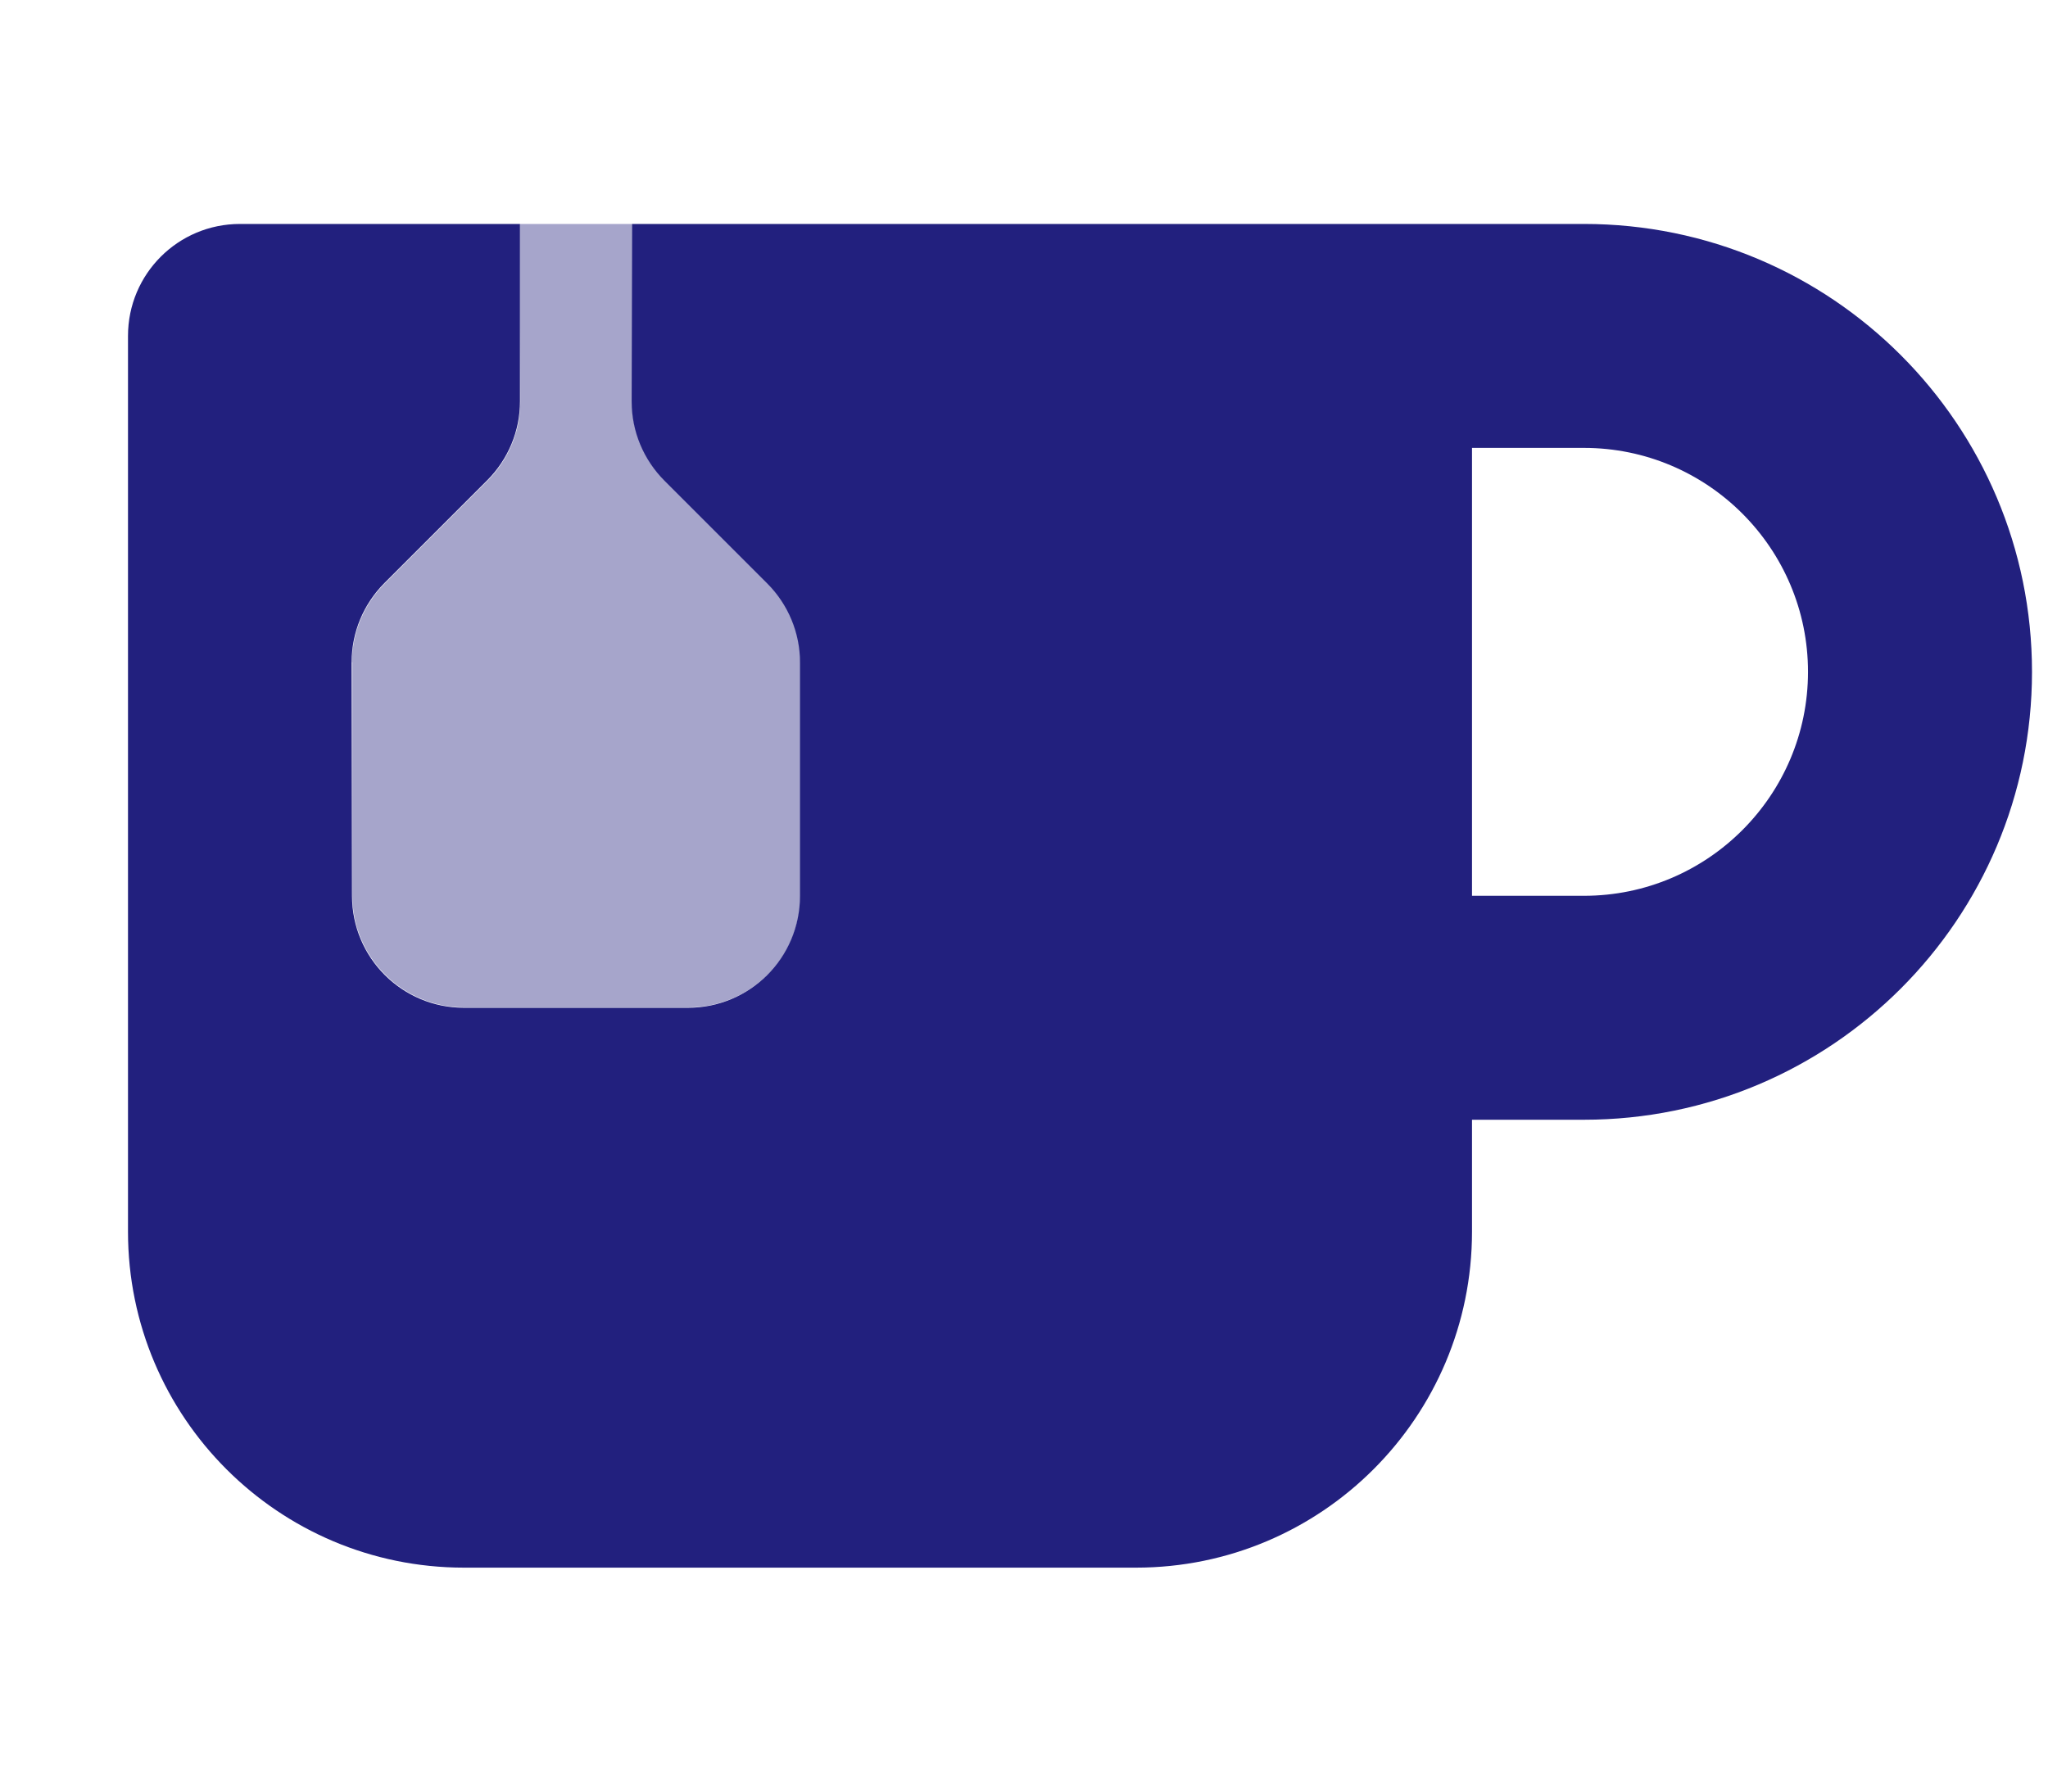 <svg width="80" height="70" viewBox="0 0 80 70" fill="none" xmlns="http://www.w3.org/2000/svg">
<g id="Frame" clip-path="url(#clip0_256_1570)">
<path id="Vector" opacity="0.4" d="M13.75 25.881C13.75 24.719 14.215 23.611 15.035 22.791L19.041 18.785C19.861 17.965 20.326 16.857 20.326 15.695L20.312 8.75H24.688V15.682C24.688 16.844 25.152 17.951 25.973 18.771L29.979 22.777C30.799 23.598 31.264 24.705 31.264 25.867V34.986C31.264 37.406 29.309 39.361 26.889 39.361H18.139C15.719 39.361 13.764 37.406 13.764 34.986V25.867L13.75 25.881Z" fill="#22207E"/>
<path id="Vector_2" d="M20.312 8.75V15.682C20.312 16.844 19.848 17.951 19.027 18.771L15.021 22.777C14.201 23.598 13.736 24.705 13.736 25.867L13.75 35C13.75 37.42 15.705 39.375 18.125 39.375H26.875C29.295 39.375 31.25 37.42 31.25 35V25.881C31.25 24.719 30.785 23.611 29.965 22.791L25.959 18.785C25.139 17.965 24.674 16.857 24.674 15.695L24.688 8.75H53.125H61.875C71.541 8.75 79.375 16.584 79.375 26.25C79.375 35.916 71.541 43.75 61.875 43.75H57.5V48.125C57.5 55.371 51.621 61.25 44.375 61.25H18.125C10.879 61.25 5 55.371 5 48.125V13.125C5 10.705 6.955 8.75 9.375 8.75H20.312ZM57.5 35H61.875C66.701 35 70.625 31.076 70.625 26.25C70.625 21.424 66.701 17.5 61.875 17.5H57.5V35Z" fill="#22207E"/>
</g>
<defs>
<clipPath id="clip0_256_1570">
<rect width="78.75" height="70" fill="white" transform="translate(0.625)"/>
</clipPath>
</defs>
</svg>
